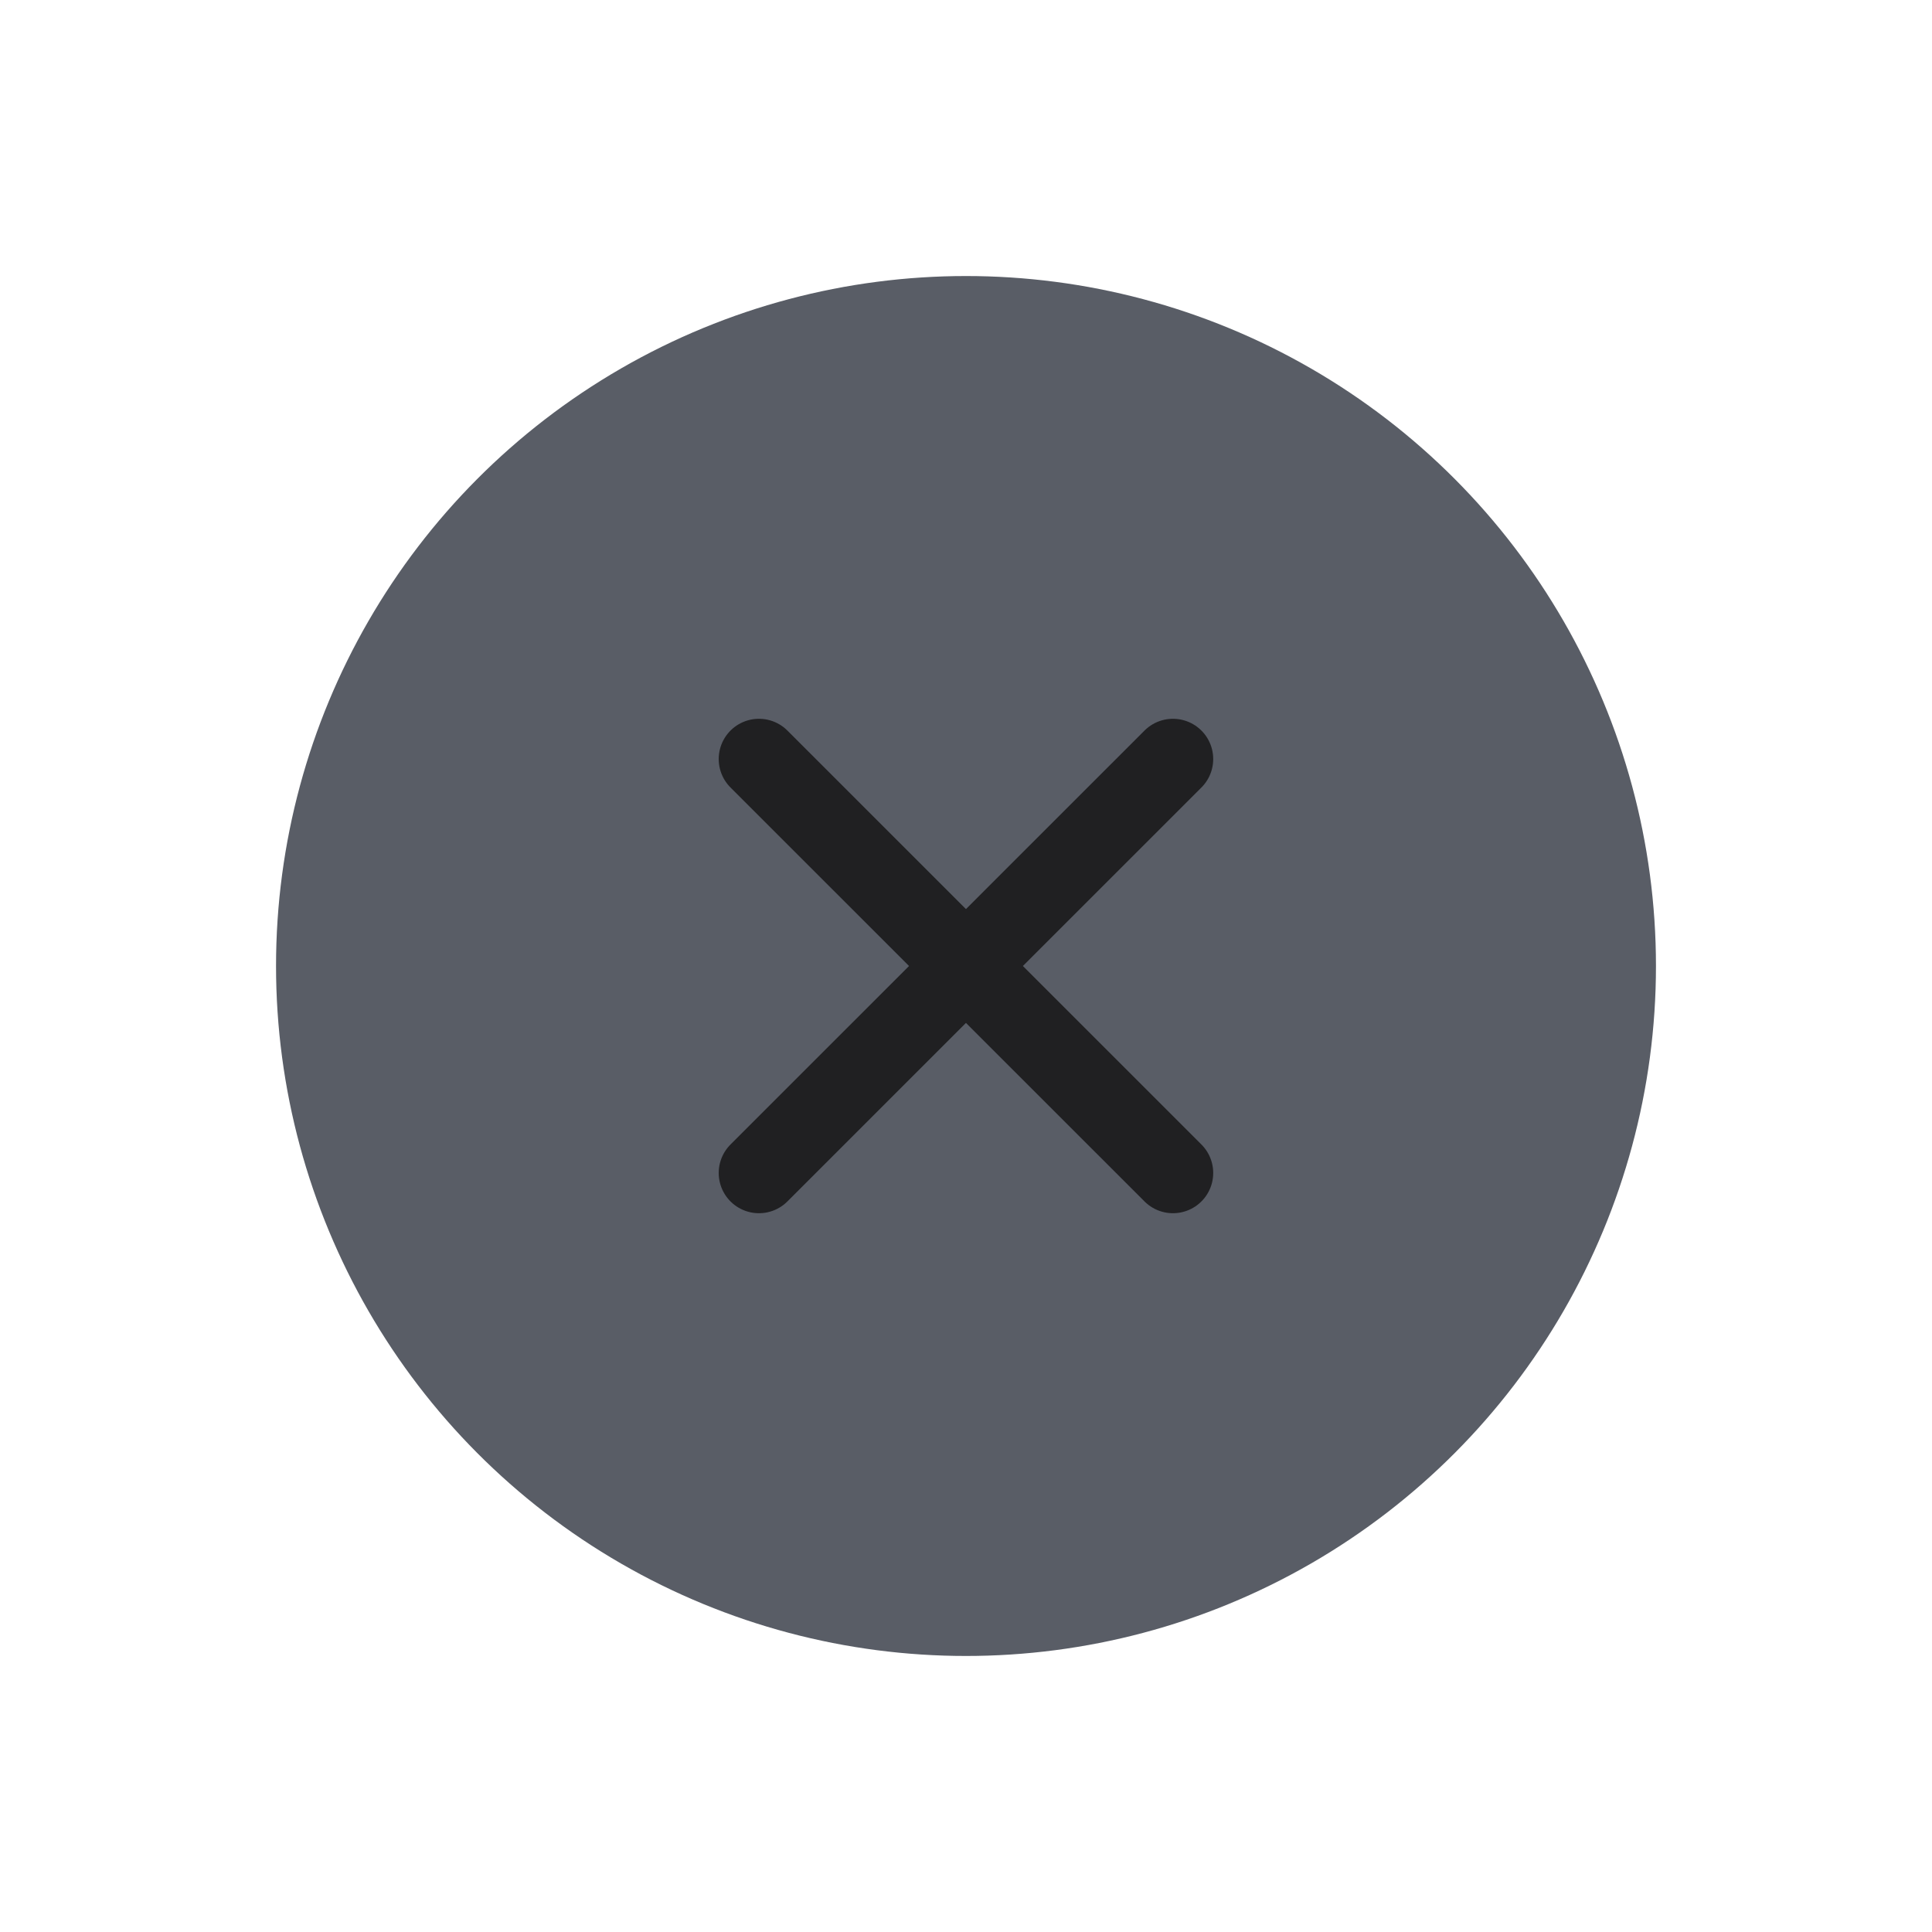 <svg width="24" height="24" viewBox="0 0 24 24" fill="none" xmlns="http://www.w3.org/2000/svg">
<circle cx="12" cy="12" r="8.571" fill="#595D66"/>
<path d="M14.571 9.429L9.428 14.571M9.428 9.429L14.571 14.571" stroke="#202022" stroke-linecap="round" stroke-linejoin="round"/>
</svg>
